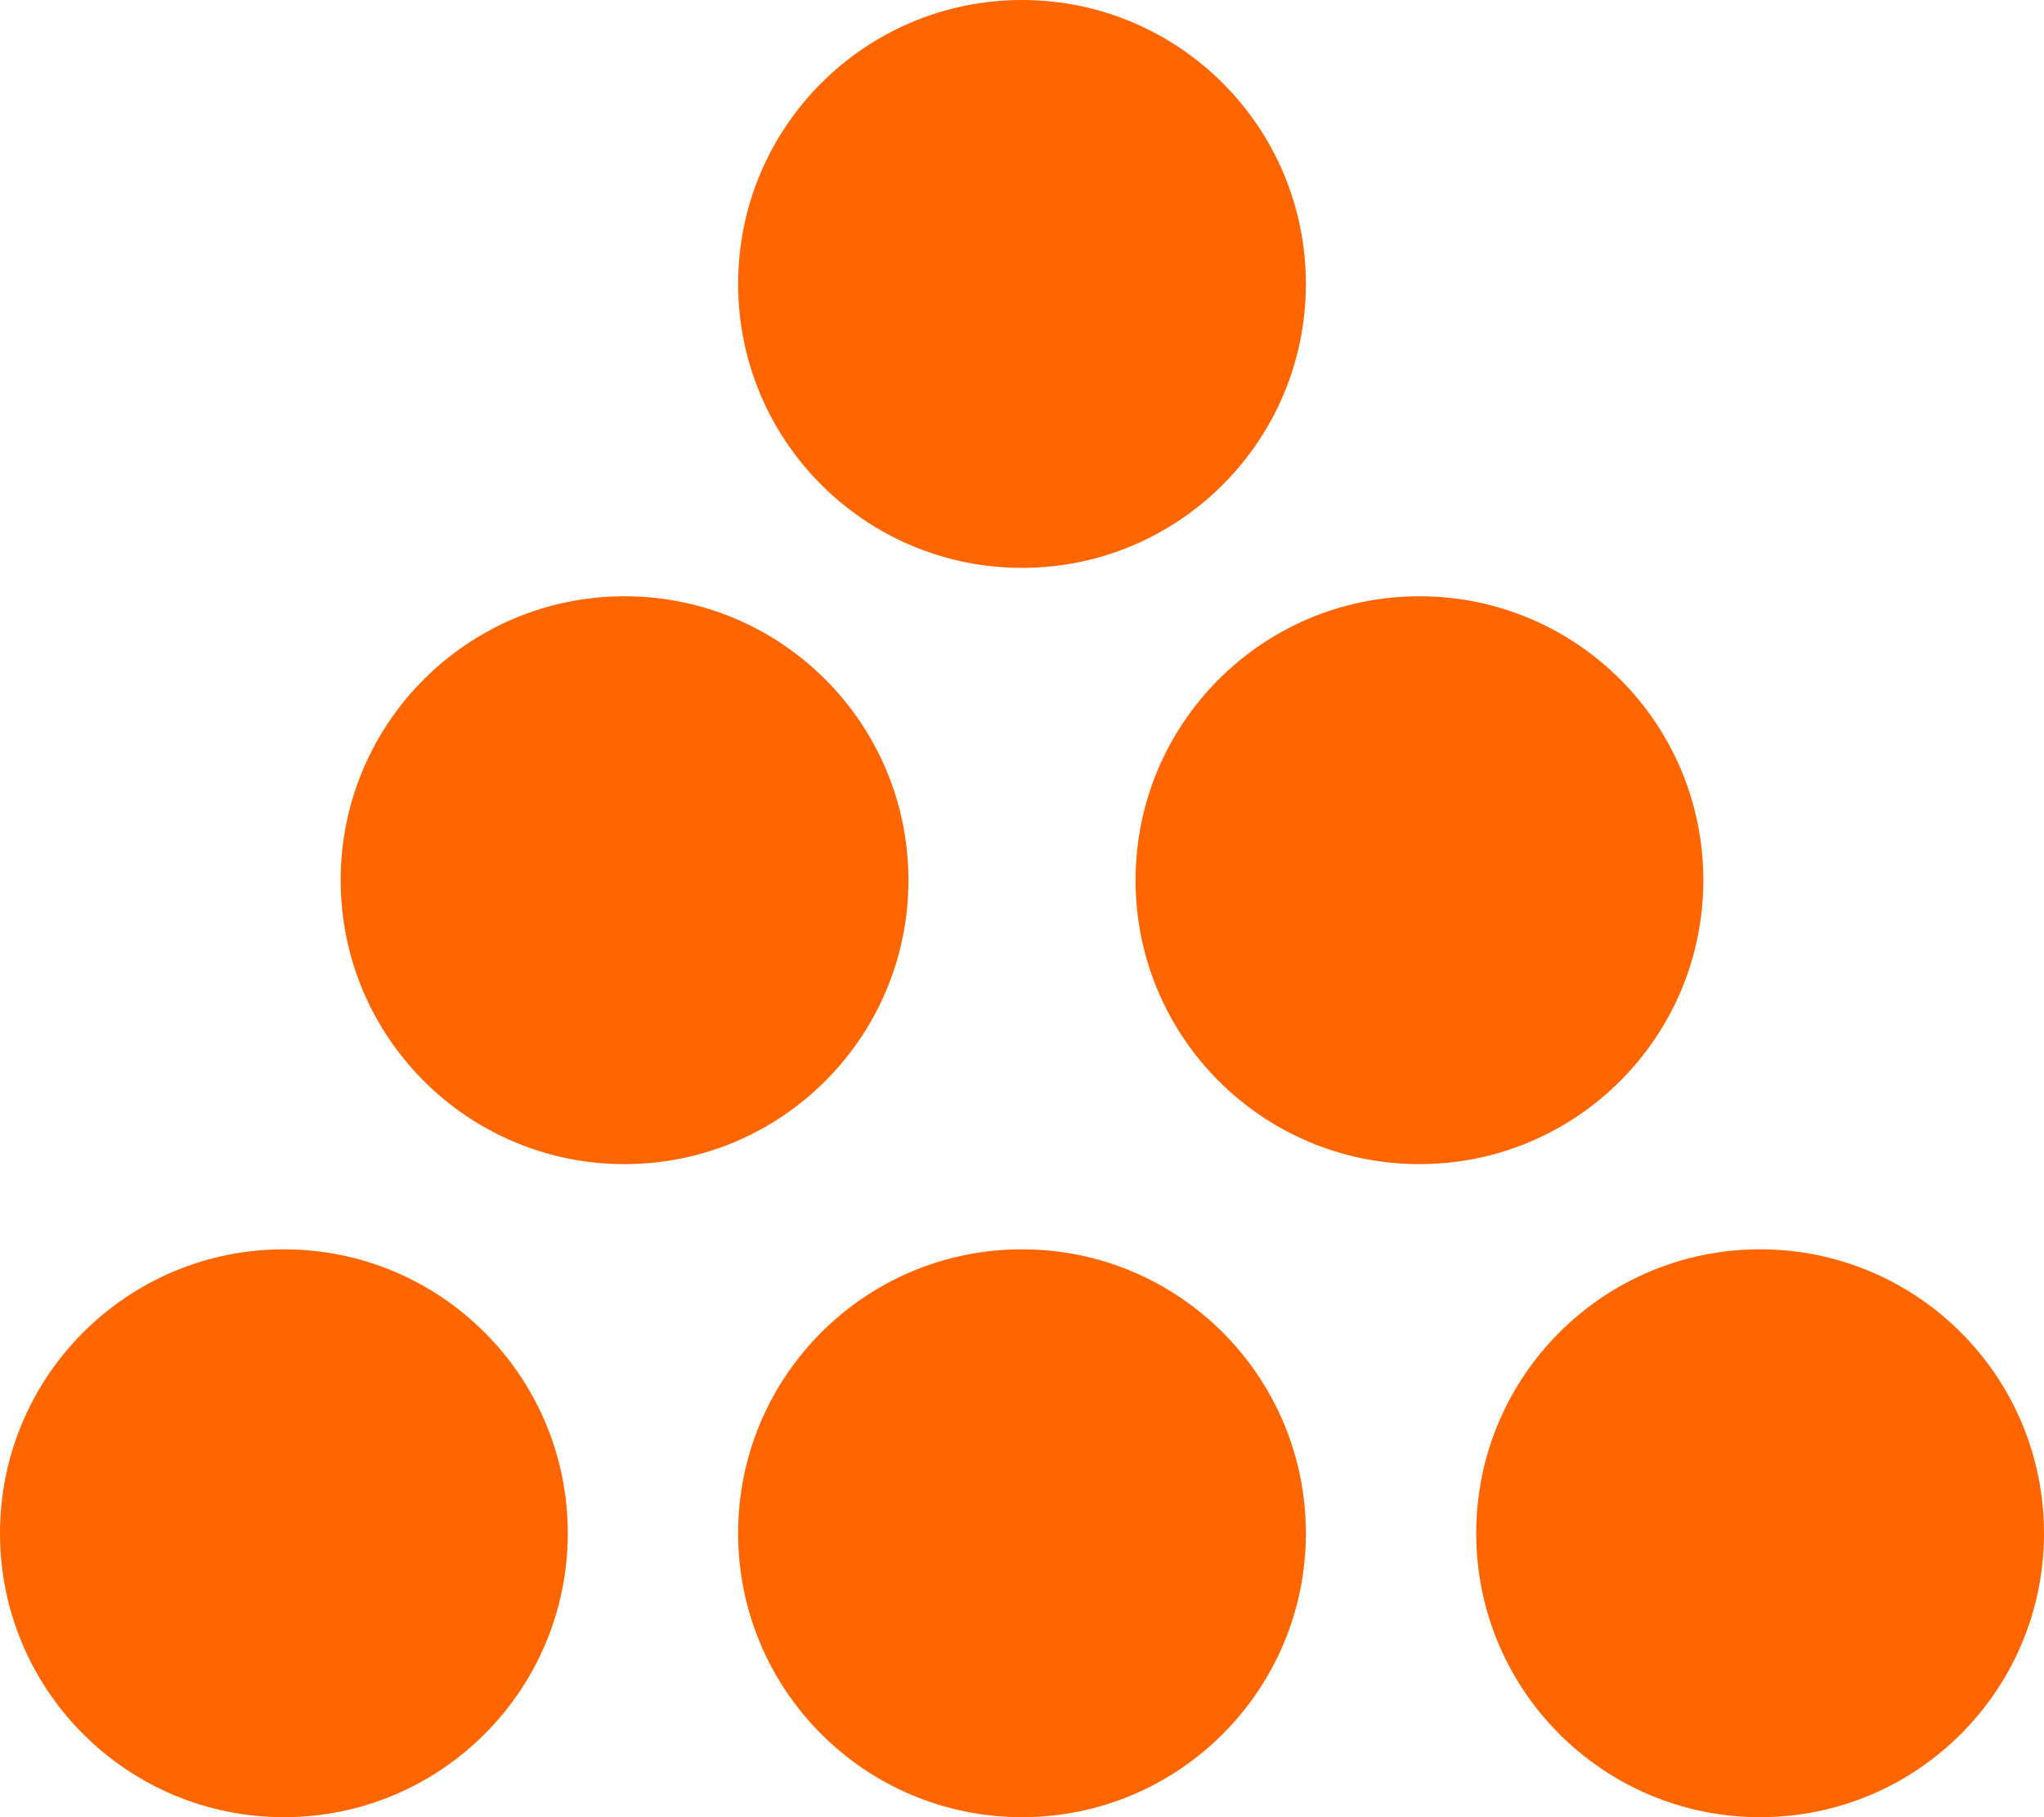 <?xml version="1.0" encoding="utf-8"?>
<!-- Generator: Adobe Illustrator 24.2.1, SVG Export Plug-In . SVG Version: 6.00 Build 0)  -->
<svg version="1.1" id="Layer_1" focusable="false" xmlns="http://www.w3.org/2000/svg" xmlns:xlink="http://www.w3.org/1999/xlink"
	 x="0px" y="0px" viewBox="0 0 576 512" style="enable-background:new 0 0 576 512;" xml:space="preserve">
<style type="text/css">
	.st0{fill: #ff6600; enable-background:new    ;}
</style>
<g>
	<path class="st0" d="M176,168c-44.2,0-80,35.8-80,80s35.8,80,80,80s80-35.8,80-80S220.2,168,176,168z M400,168
		c-44.2,0-80,35.8-80,80s35.8,80,80,80s80-35.8,80-80S444.2,168,400,168z"/>
	<path class="st0" d="M80,352c-44.2,0-80,35.8-80,80s35.8,80,80,80s80-35.8,80-80S124.2,352,80,352z M288,352c-44.2,0-80,35.8-80,80
		s35.8,80,80,80s80-35.8,80-80S332.2,352,288,352z M496,352c-44.2,0-80,35.8-80,80s35.8,80,80,80s80-35.8,80-80S540.2,352,496,352z"
		/>
	<path class="st0" d="M288,0c-44.2,0-80,35.8-80,80s35.8,80,80,80s80-35.8,80-80S332.2,0,288,0z"/>
</g>
</svg>
